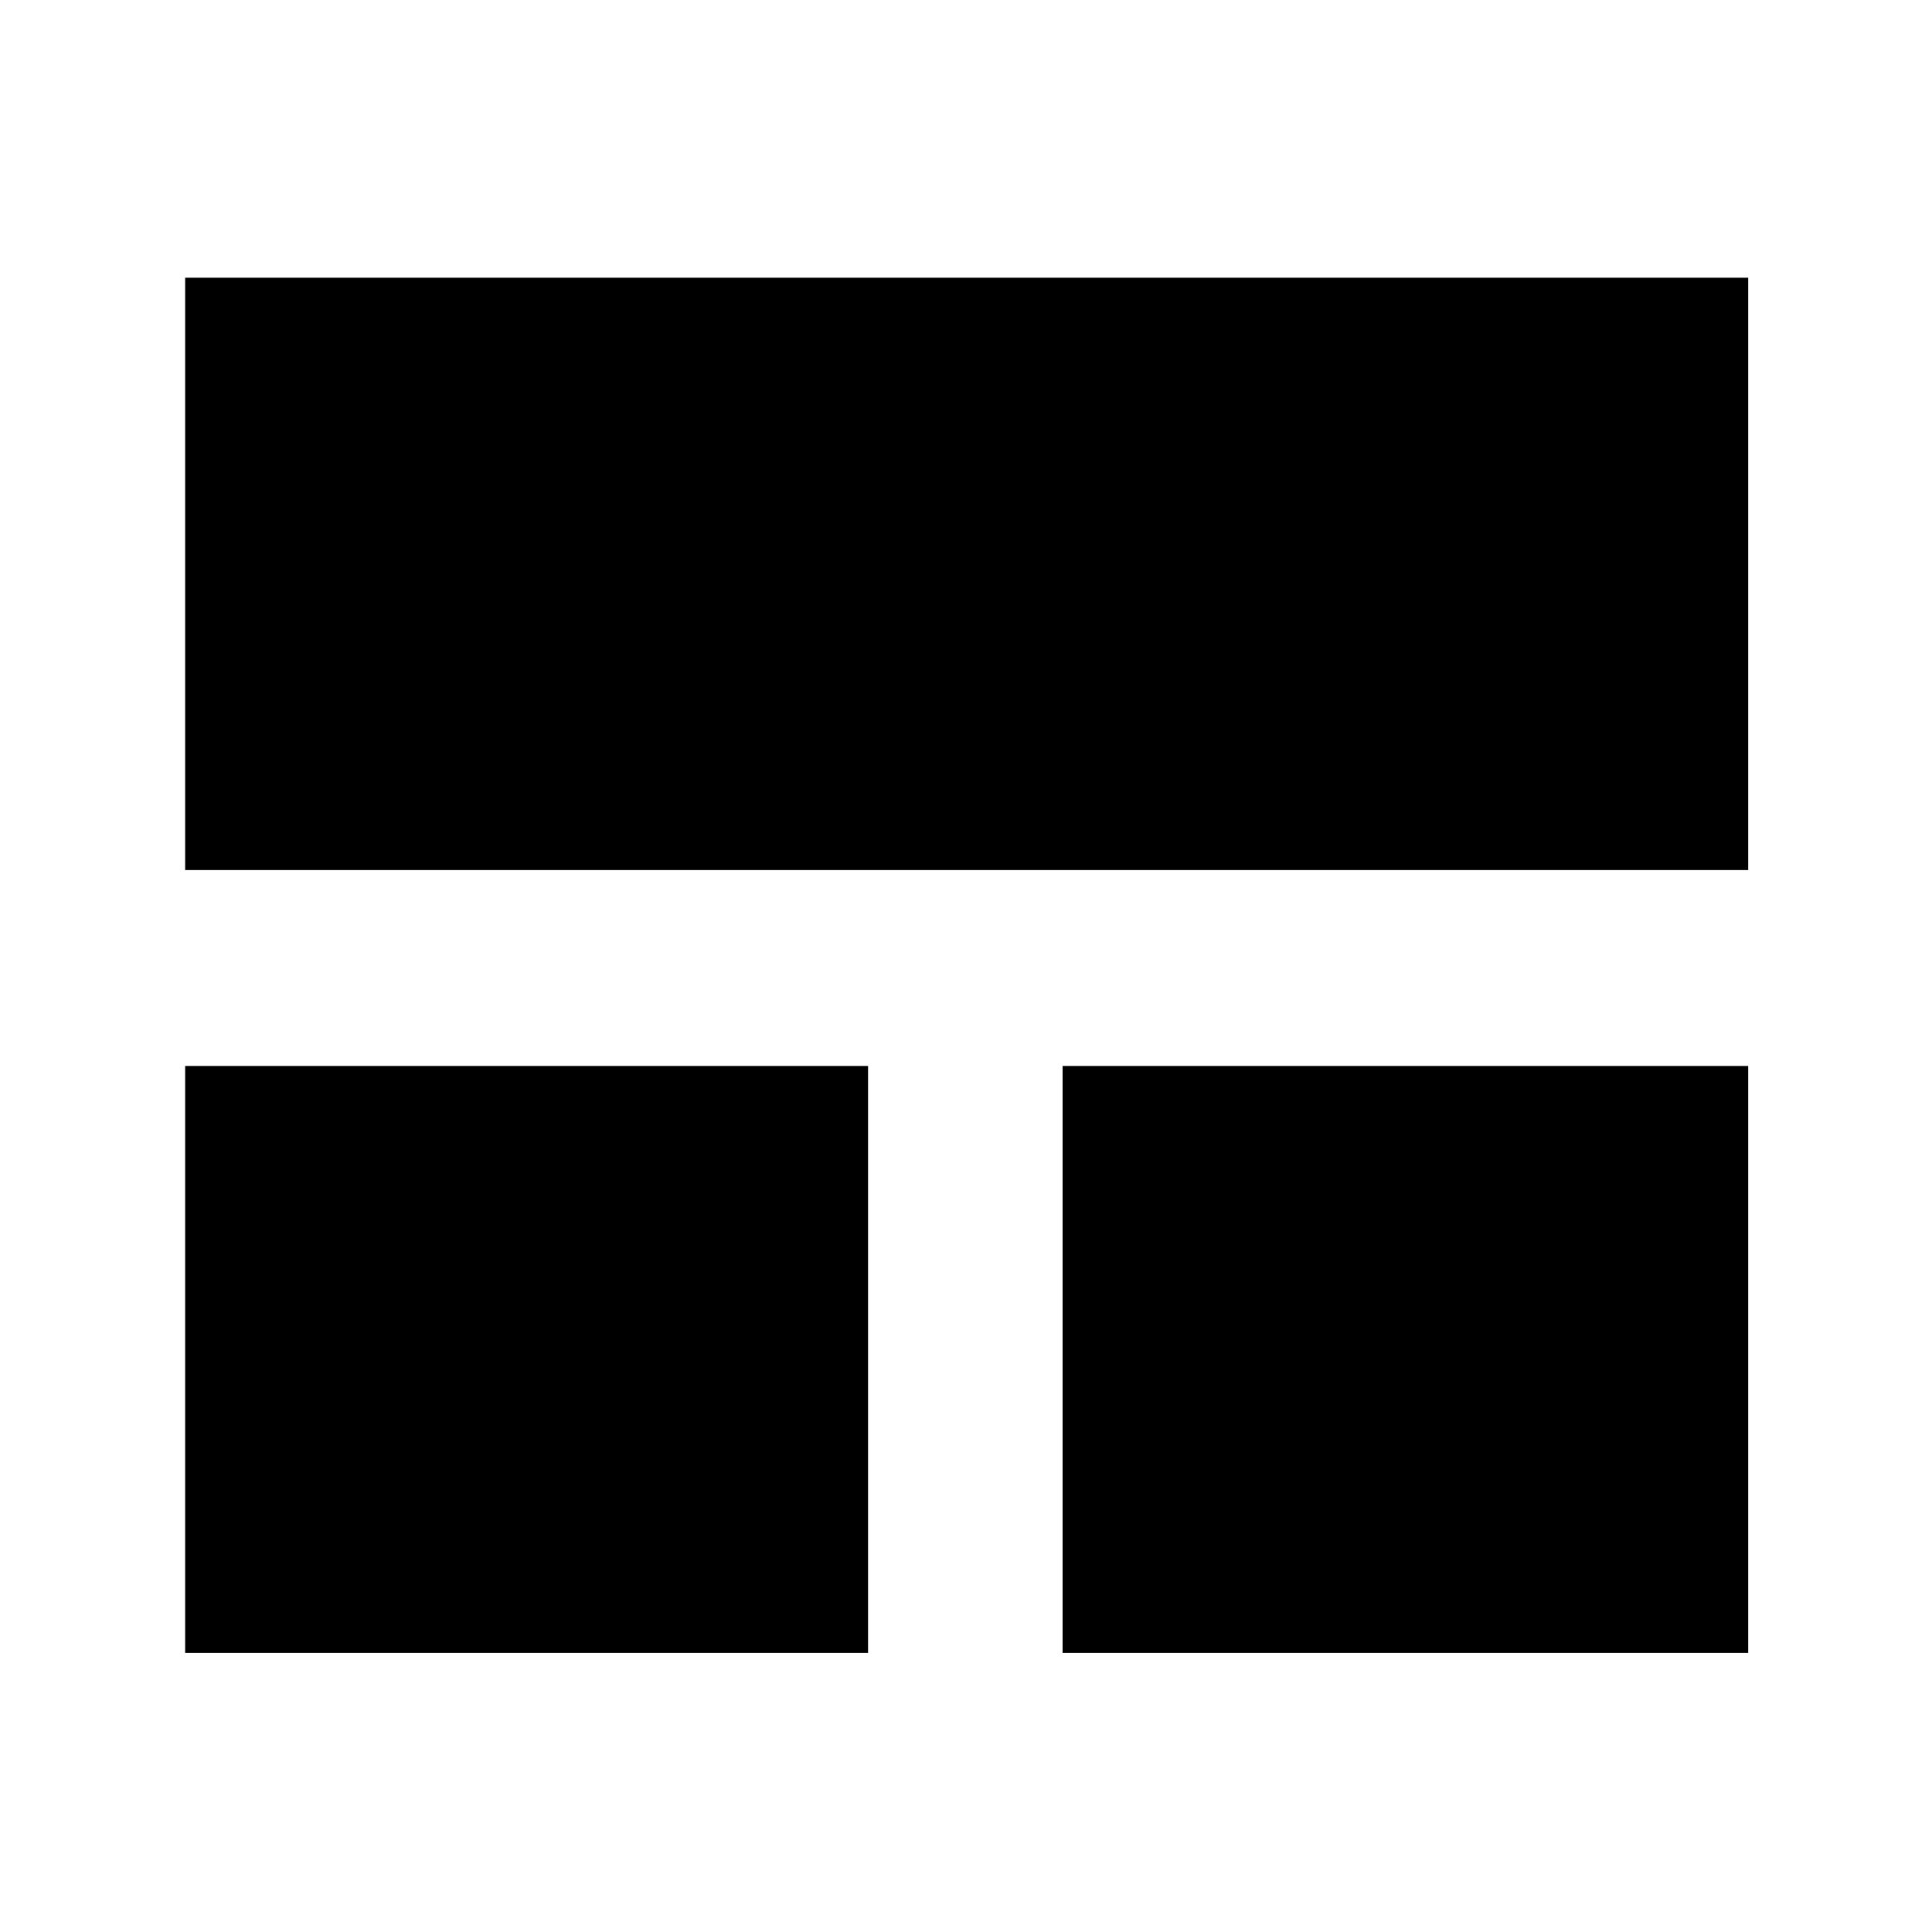 <svg xmlns="http://www.w3.org/2000/svg" height="40" viewBox="0 -960 960 960" width="40"><path d="M92-138.67v-291.66h339.33v291.66H92Zm436 0v-291.66h340.67v291.66H528Zm-436-389V-822h776.67v294.33H92Z"/></svg>